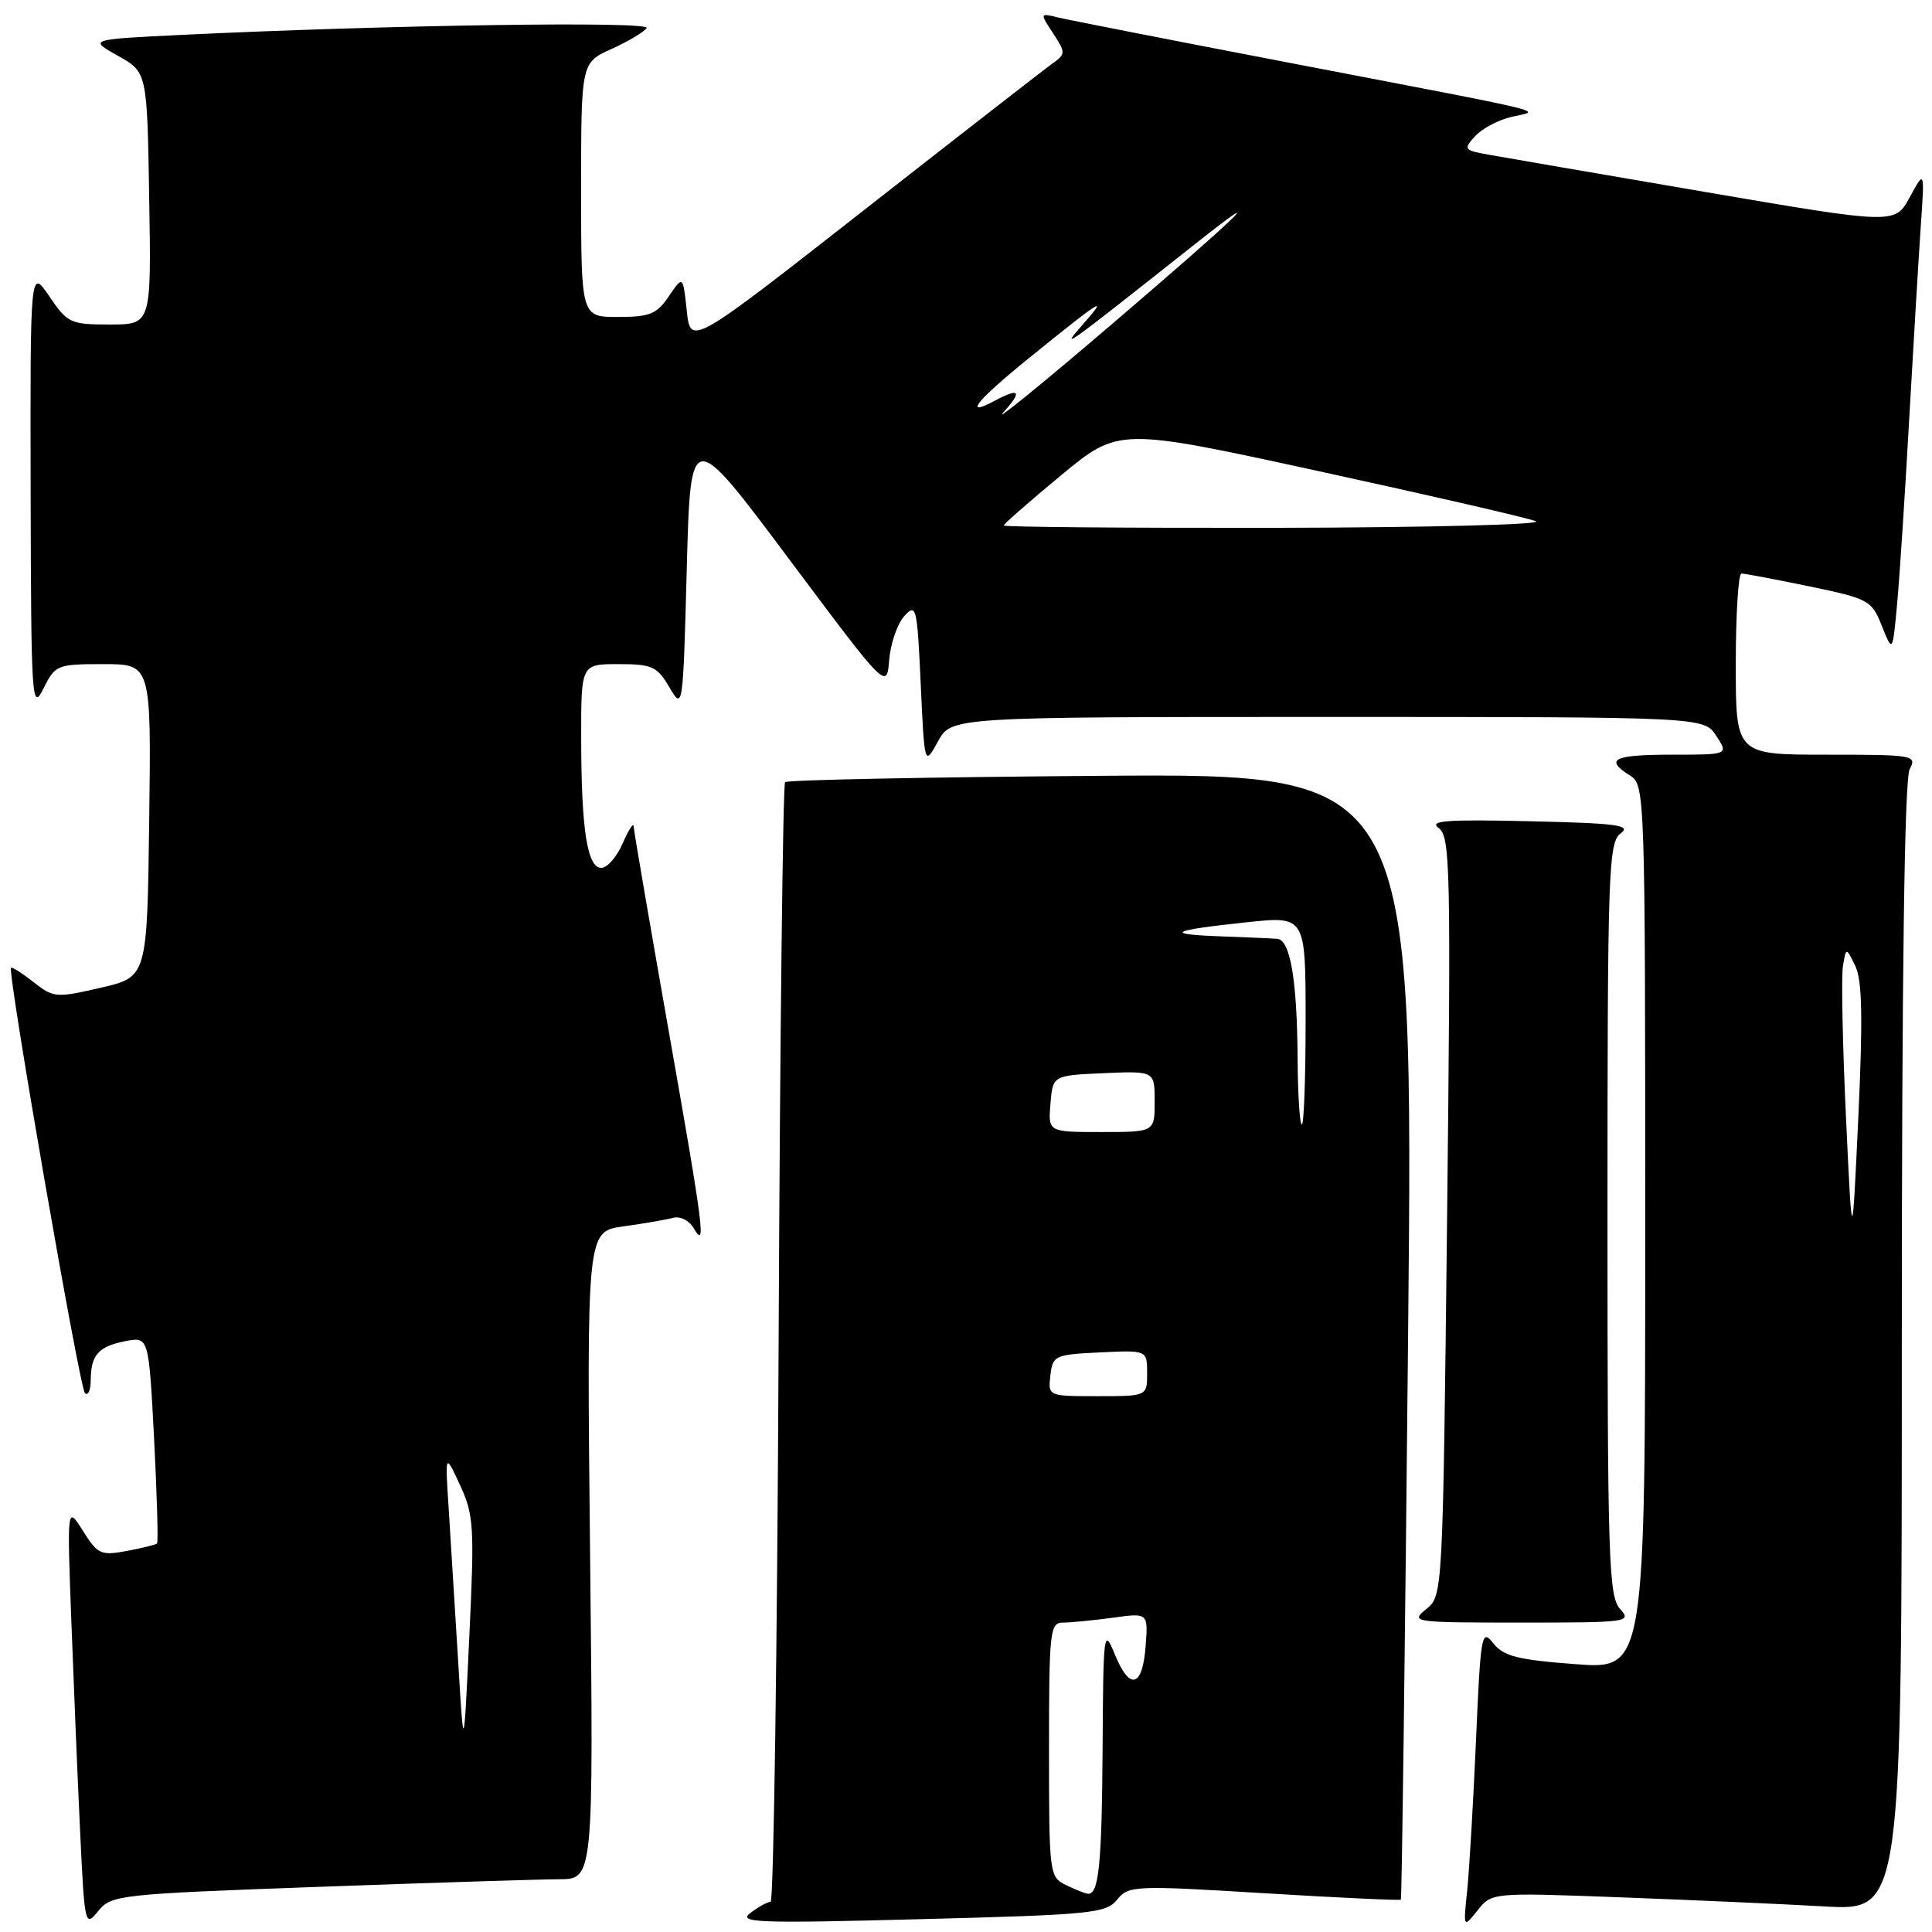 <?xml version="1.0" encoding="UTF-8" standalone="no"?>
<!DOCTYPE svg PUBLIC "-//W3C//DTD SVG 1.1//EN" "http://www.w3.org/Graphics/SVG/1.1/DTD/svg11.dtd" >
<svg xmlns="http://www.w3.org/2000/svg" xmlns:xlink="http://www.w3.org/1999/xlink" version="1.1" viewBox="0 0 256 256">
 <g >
 <path fill="currentColor"
d=" M 42.16 250.02 C 57.20 249.47 71.56 249.02 74.07 249.01 C 78.65 249.00 78.65 249.00 78.19 206.08 C 77.74 163.16 77.74 163.16 82.62 162.50 C 85.30 162.13 88.25 161.62 89.18 161.37 C 90.11 161.12 91.31 161.71 91.90 162.71 C 93.61 165.65 93.29 163.14 88.50 136.00 C 86.03 121.97 83.98 110.05 83.96 109.50 C 83.94 108.95 83.29 109.96 82.51 111.75 C 81.73 113.54 80.46 115.00 79.68 115.00 C 77.81 115.00 77.02 109.91 77.01 97.75 C 77.00 88.00 77.00 88.00 81.94 88.00 C 86.40 88.00 87.07 88.30 88.69 91.06 C 90.49 94.11 90.50 94.02 91.00 75.37 C 91.50 56.62 91.50 56.62 104.50 74.01 C 117.50 91.40 117.50 91.40 117.82 87.45 C 118.00 85.28 118.90 82.66 119.82 81.64 C 121.41 79.88 121.53 80.39 122.00 90.64 C 122.50 101.50 122.50 101.50 124.28 98.25 C 126.05 95.00 126.05 95.00 175.91 95.00 C 225.77 95.00 225.77 95.00 227.41 97.50 C 229.05 100.00 229.05 100.00 221.52 100.00 C 213.77 100.00 212.55 100.61 216.00 102.77 C 217.96 103.99 218.00 105.10 218.00 162.61 C 218.00 221.21 218.00 221.21 208.75 220.51 C 201.07 219.93 199.22 219.46 197.86 217.73 C 196.32 215.77 196.19 216.51 195.58 230.57 C 195.22 238.78 194.69 247.75 194.41 250.50 C 193.89 255.50 193.89 255.50 195.78 253.14 C 197.68 250.77 197.68 250.77 214.59 251.40 C 223.89 251.75 236.11 252.29 241.75 252.61 C 252.00 253.19 252.00 253.19 252.00 178.53 C 252.00 128.98 252.35 103.22 253.04 101.93 C 254.03 100.07 253.62 100.00 242.04 100.00 C 230.00 100.00 230.00 100.00 230.00 88.00 C 230.00 81.40 230.34 76.00 230.75 76.00 C 231.16 75.99 235.20 76.76 239.72 77.69 C 247.64 79.34 248.00 79.53 249.36 82.95 C 250.78 86.50 250.78 86.50 251.38 80.00 C 251.71 76.42 252.43 65.40 252.98 55.50 C 253.54 45.60 254.23 34.12 254.51 30.00 C 255.03 22.50 255.03 22.50 253.06 26.12 C 251.09 29.74 251.09 29.74 225.79 25.41 C 211.88 23.03 198.99 20.81 197.15 20.48 C 193.99 19.91 193.89 19.77 195.45 18.05 C 196.36 17.05 198.54 15.89 200.30 15.48 C 204.19 14.58 206.97 15.26 171.00 8.35 C 155.32 5.34 141.44 2.62 140.14 2.30 C 137.79 1.73 137.78 1.74 139.54 4.41 C 141.23 7.00 141.22 7.16 139.40 8.46 C 138.35 9.21 127.15 17.92 114.50 27.83 C 91.50 45.84 91.50 45.84 91.00 41.17 C 90.50 36.50 90.50 36.50 88.63 39.25 C 87.03 41.62 86.10 42.00 81.88 42.00 C 77.00 42.00 77.00 42.00 77.00 25.15 C 77.00 8.30 77.00 8.30 81.05 6.48 C 83.27 5.47 85.36 4.23 85.68 3.71 C 86.25 2.79 51.46 3.30 24.12 4.62 C 11.75 5.22 11.75 5.22 15.62 7.39 C 19.50 9.56 19.50 9.56 19.77 26.28 C 20.05 43.00 20.05 43.00 14.56 43.00 C 9.34 43.00 8.95 42.82 6.54 39.27 C 4.00 35.54 4.00 35.54 4.06 65.02 C 4.12 92.87 4.22 94.32 5.75 91.25 C 7.32 88.10 7.55 88.00 13.70 88.00 C 20.04 88.00 20.04 88.00 19.77 108.73 C 19.50 129.46 19.50 129.46 13.35 130.88 C 7.45 132.24 7.09 132.22 4.45 130.14 C 2.93 128.95 1.59 128.09 1.46 128.24 C 0.96 128.79 10.54 183.88 11.25 184.59 C 11.66 185.00 12.01 184.25 12.02 182.92 C 12.04 179.53 13.03 178.41 16.61 177.71 C 19.71 177.11 19.71 177.11 20.42 190.66 C 20.80 198.11 20.98 204.35 20.81 204.52 C 20.64 204.68 18.83 205.13 16.80 205.51 C 13.37 206.15 12.94 205.96 10.99 202.85 C 8.88 199.50 8.88 199.50 9.46 215.00 C 9.78 223.53 10.30 236.11 10.63 242.97 C 11.21 255.15 11.27 255.39 13.02 253.22 C 14.75 251.09 15.73 250.98 42.16 250.02 Z  M 148.02 251.72 C 149.54 249.85 150.27 249.81 167.49 250.86 C 177.34 251.46 185.49 251.84 185.62 251.71 C 185.75 251.58 186.18 217.96 186.58 176.99 C 187.30 102.50 187.30 102.50 145.93 102.80 C 123.18 102.97 104.32 103.34 104.03 103.64 C 103.74 103.93 103.35 137.43 103.17 178.08 C 102.99 218.74 102.51 252.00 102.11 252.00 C 101.71 252.00 100.51 252.66 99.44 253.47 C 97.72 254.77 100.32 254.87 121.97 254.30 C 144.59 253.72 146.57 253.52 148.02 251.72 Z  M 214.65 213.17 C 213.16 211.52 213.00 206.48 213.00 161.53 C 213.00 115.25 213.12 111.63 214.75 110.43 C 216.22 109.34 214.28 109.08 202.73 108.82 C 191.68 108.56 189.29 108.74 190.63 109.72 C 192.18 110.85 192.26 114.93 191.75 161.19 C 191.18 211.43 191.18 211.43 188.98 213.22 C 186.84 214.95 187.22 215.00 201.54 215.00 C 215.79 215.00 216.25 214.94 214.65 213.17 Z  M 60.70 220.00 C 60.28 213.12 59.72 204.12 59.46 200.00 C 58.97 192.50 58.97 192.50 60.95 196.77 C 62.78 200.70 62.88 202.28 62.19 216.77 C 61.45 232.50 61.45 232.50 60.70 220.00 Z  M 244.60 148.00 C 244.15 138.38 243.97 129.38 244.20 128.00 C 244.62 125.50 244.62 125.50 245.84 128.00 C 246.75 129.88 246.85 134.85 246.24 148.00 C 245.42 165.50 245.42 165.50 244.60 148.00 Z  M 133.00 69.63 C 133.00 69.43 136.43 66.43 140.62 62.96 C 148.25 56.66 148.25 56.66 174.87 62.46 C 189.52 65.65 202.40 68.62 203.50 69.06 C 204.60 69.51 189.19 69.90 169.25 69.94 C 149.31 69.97 133.00 69.84 133.00 69.63 Z  M 132.92 54.67 C 135.50 51.83 135.15 51.32 131.85 53.08 C 127.55 55.38 129.34 53.12 136.27 47.51 C 145.99 39.63 147.02 38.98 143.50 42.97 C 140.33 46.57 140.83 46.21 158.25 32.42 C 168.94 23.95 164.08 28.64 147.25 43.02 C 138.04 50.90 131.59 56.14 132.92 54.67 Z  M 141.25 249.78 C 139.05 248.72 139.00 248.33 139.00 231.85 C 139.00 216.09 139.12 215.00 140.86 215.00 C 141.88 215.00 144.84 214.71 147.43 214.36 C 152.13 213.71 152.13 213.71 151.81 218.03 C 151.41 223.57 149.72 224.09 147.75 219.28 C 146.25 215.63 146.19 216.05 146.10 231.67 C 146.00 247.05 145.60 251.09 144.14 250.93 C 143.79 250.90 142.49 250.38 141.25 249.78 Z  M 139.18 182.25 C 139.49 179.61 139.76 179.49 145.75 179.20 C 152.00 178.90 152.00 178.90 152.00 181.95 C 152.00 185.00 152.00 185.00 145.43 185.00 C 138.87 185.00 138.87 185.00 139.18 182.25 Z  M 139.19 146.25 C 139.50 142.50 139.50 142.50 146.25 142.20 C 153.00 141.91 153.00 141.91 153.00 145.95 C 153.00 150.00 153.00 150.00 145.94 150.00 C 138.88 150.00 138.88 150.00 139.19 146.25 Z  M 171.94 140.25 C 171.87 129.87 170.97 124.54 169.25 124.40 C 168.56 124.34 165.19 124.20 161.75 124.07 C 154.11 123.79 155.07 123.28 165.25 122.20 C 173.00 121.38 173.00 121.38 173.00 135.19 C 173.00 142.79 172.78 149.00 172.50 149.00 C 172.22 149.00 171.97 145.06 171.94 140.25 Z "/>
</g>
</svg>